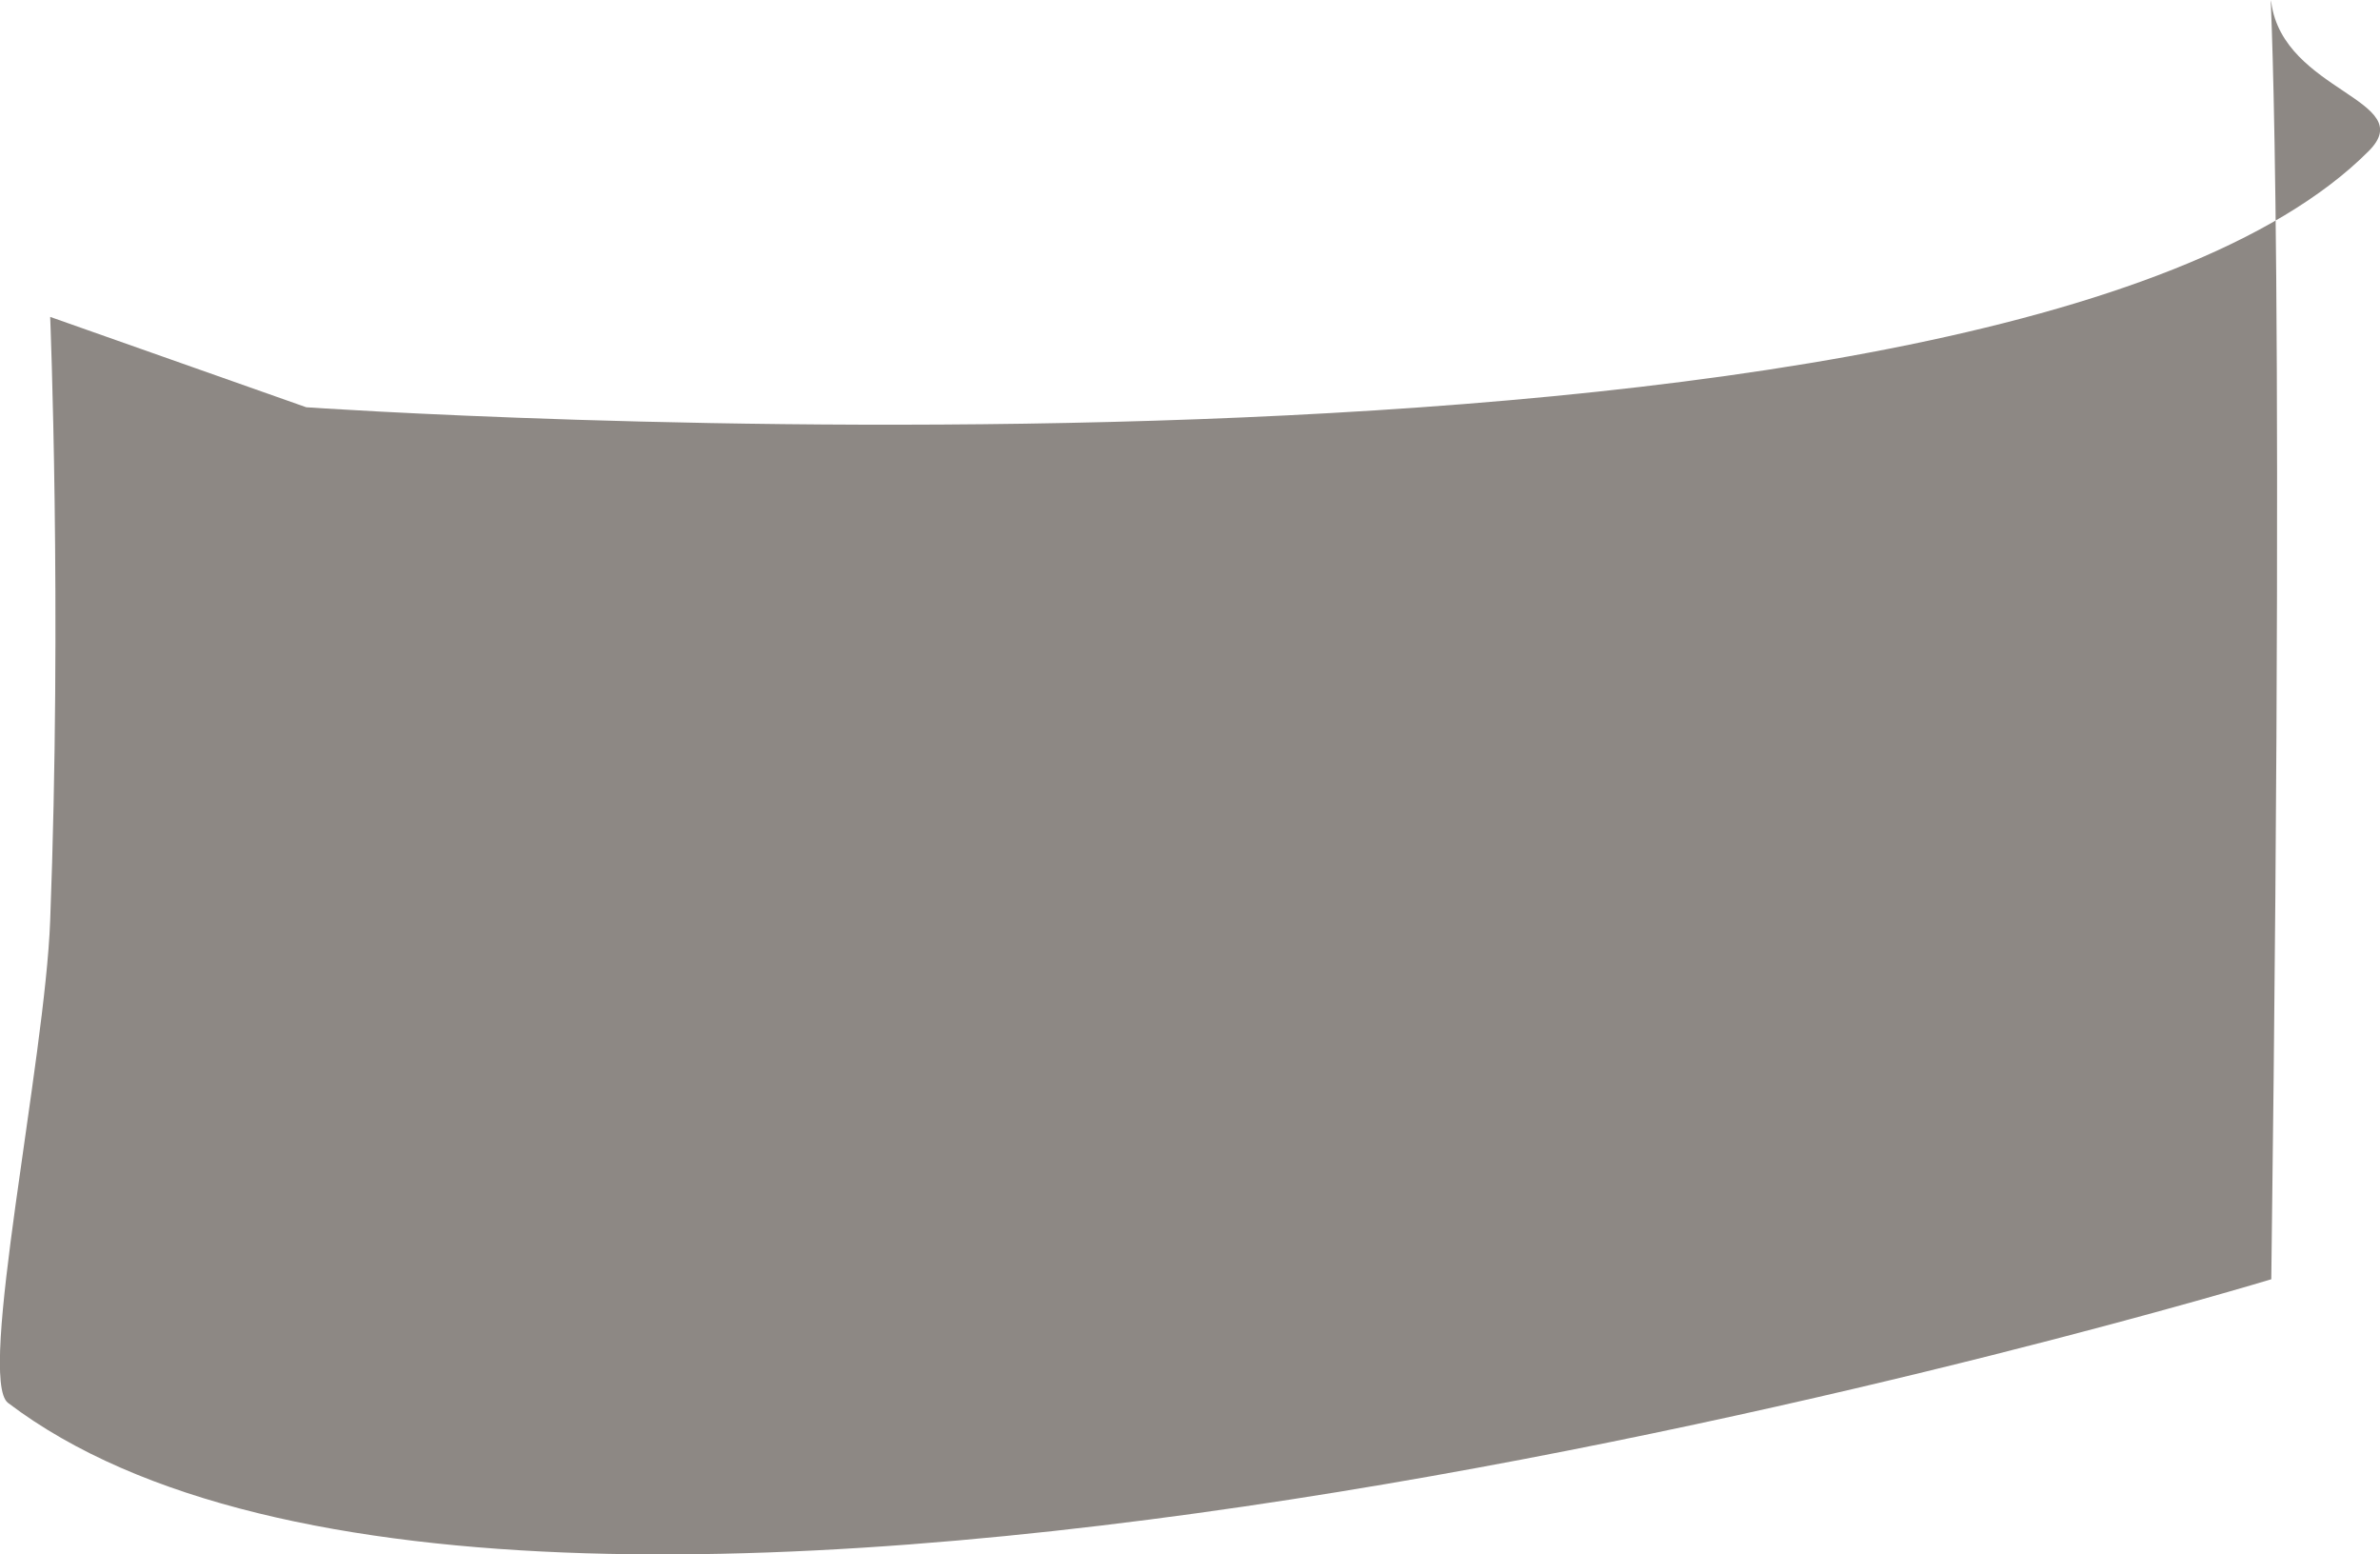 <svg xmlns="http://www.w3.org/2000/svg" width="30.453" height="19.883" viewBox="0 0 30.453 19.883"><defs><style>.a{fill:#8d8884;}</style></defs><path class="a" d="M22116.848-11854.227s21.631,1.5,26.389-3.277c.654-.653-1.09-.756-1.246-1.9-.045-.33.188,1.773,0,16.332,0,0-22.174,6.727-28.959,1.582-.4-.3.473-4.376.539-6.17.152-4,0-7.723,0-7.723Z" transform="translate(-22112.929 11859.437)"/></svg>